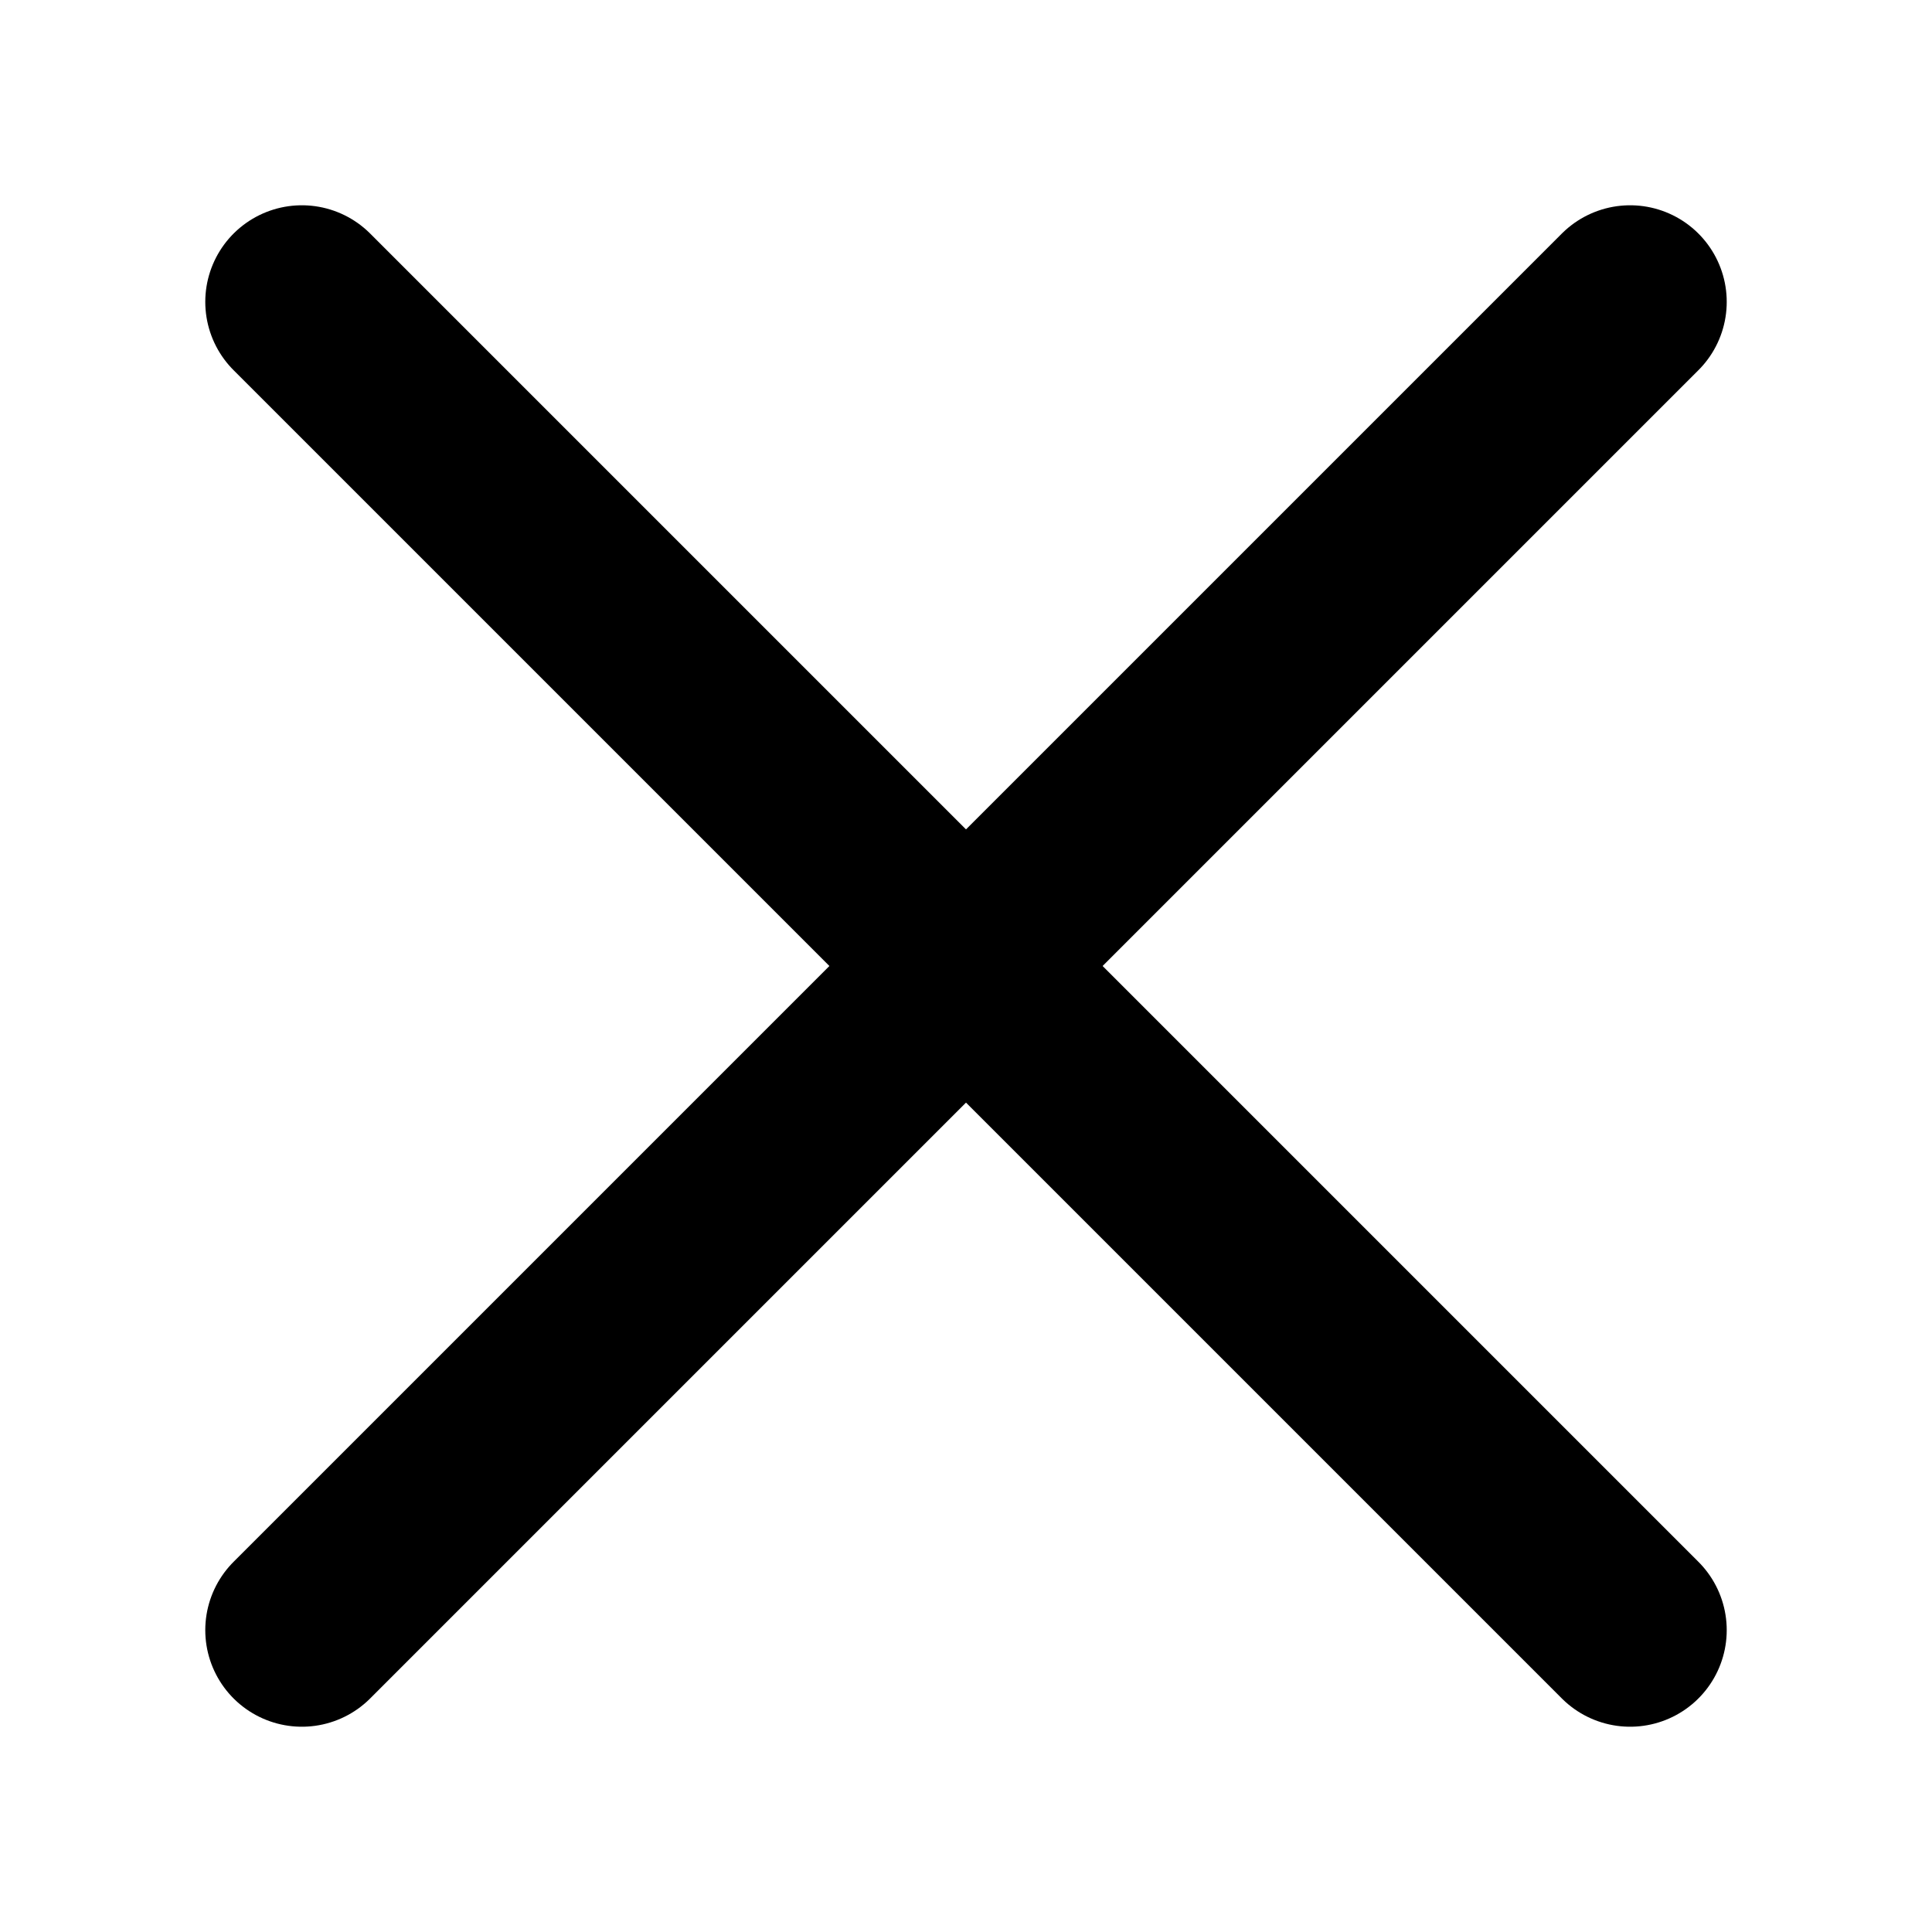 <?xml version="1.0" encoding="UTF-8"?>
<svg width="16px" height="16px" viewBox="0 0 16 16" version="1.1" xmlns="http://www.w3.org/2000/svg" xmlns:xlink="http://www.w3.org/1999/xlink">
    <title>Cross Icon</title>
    <g id="Cross-Icon" stroke="none" stroke-width="1" fill="none" fill-rule="evenodd" stroke-linecap="round" stroke-linejoin="round">
        <line x1="2.5" y1="2.5" x2="13.5" y2="13.5" id="Path-3-Copy" stroke="#000000" stroke-width="1.6"></line>
        <line x1="13.5" y1="2.5" x2="2.5" y2="13.5" id="Path-5-Copy" stroke="#000000" stroke-width="1.6"></line>
    </g>
</svg>